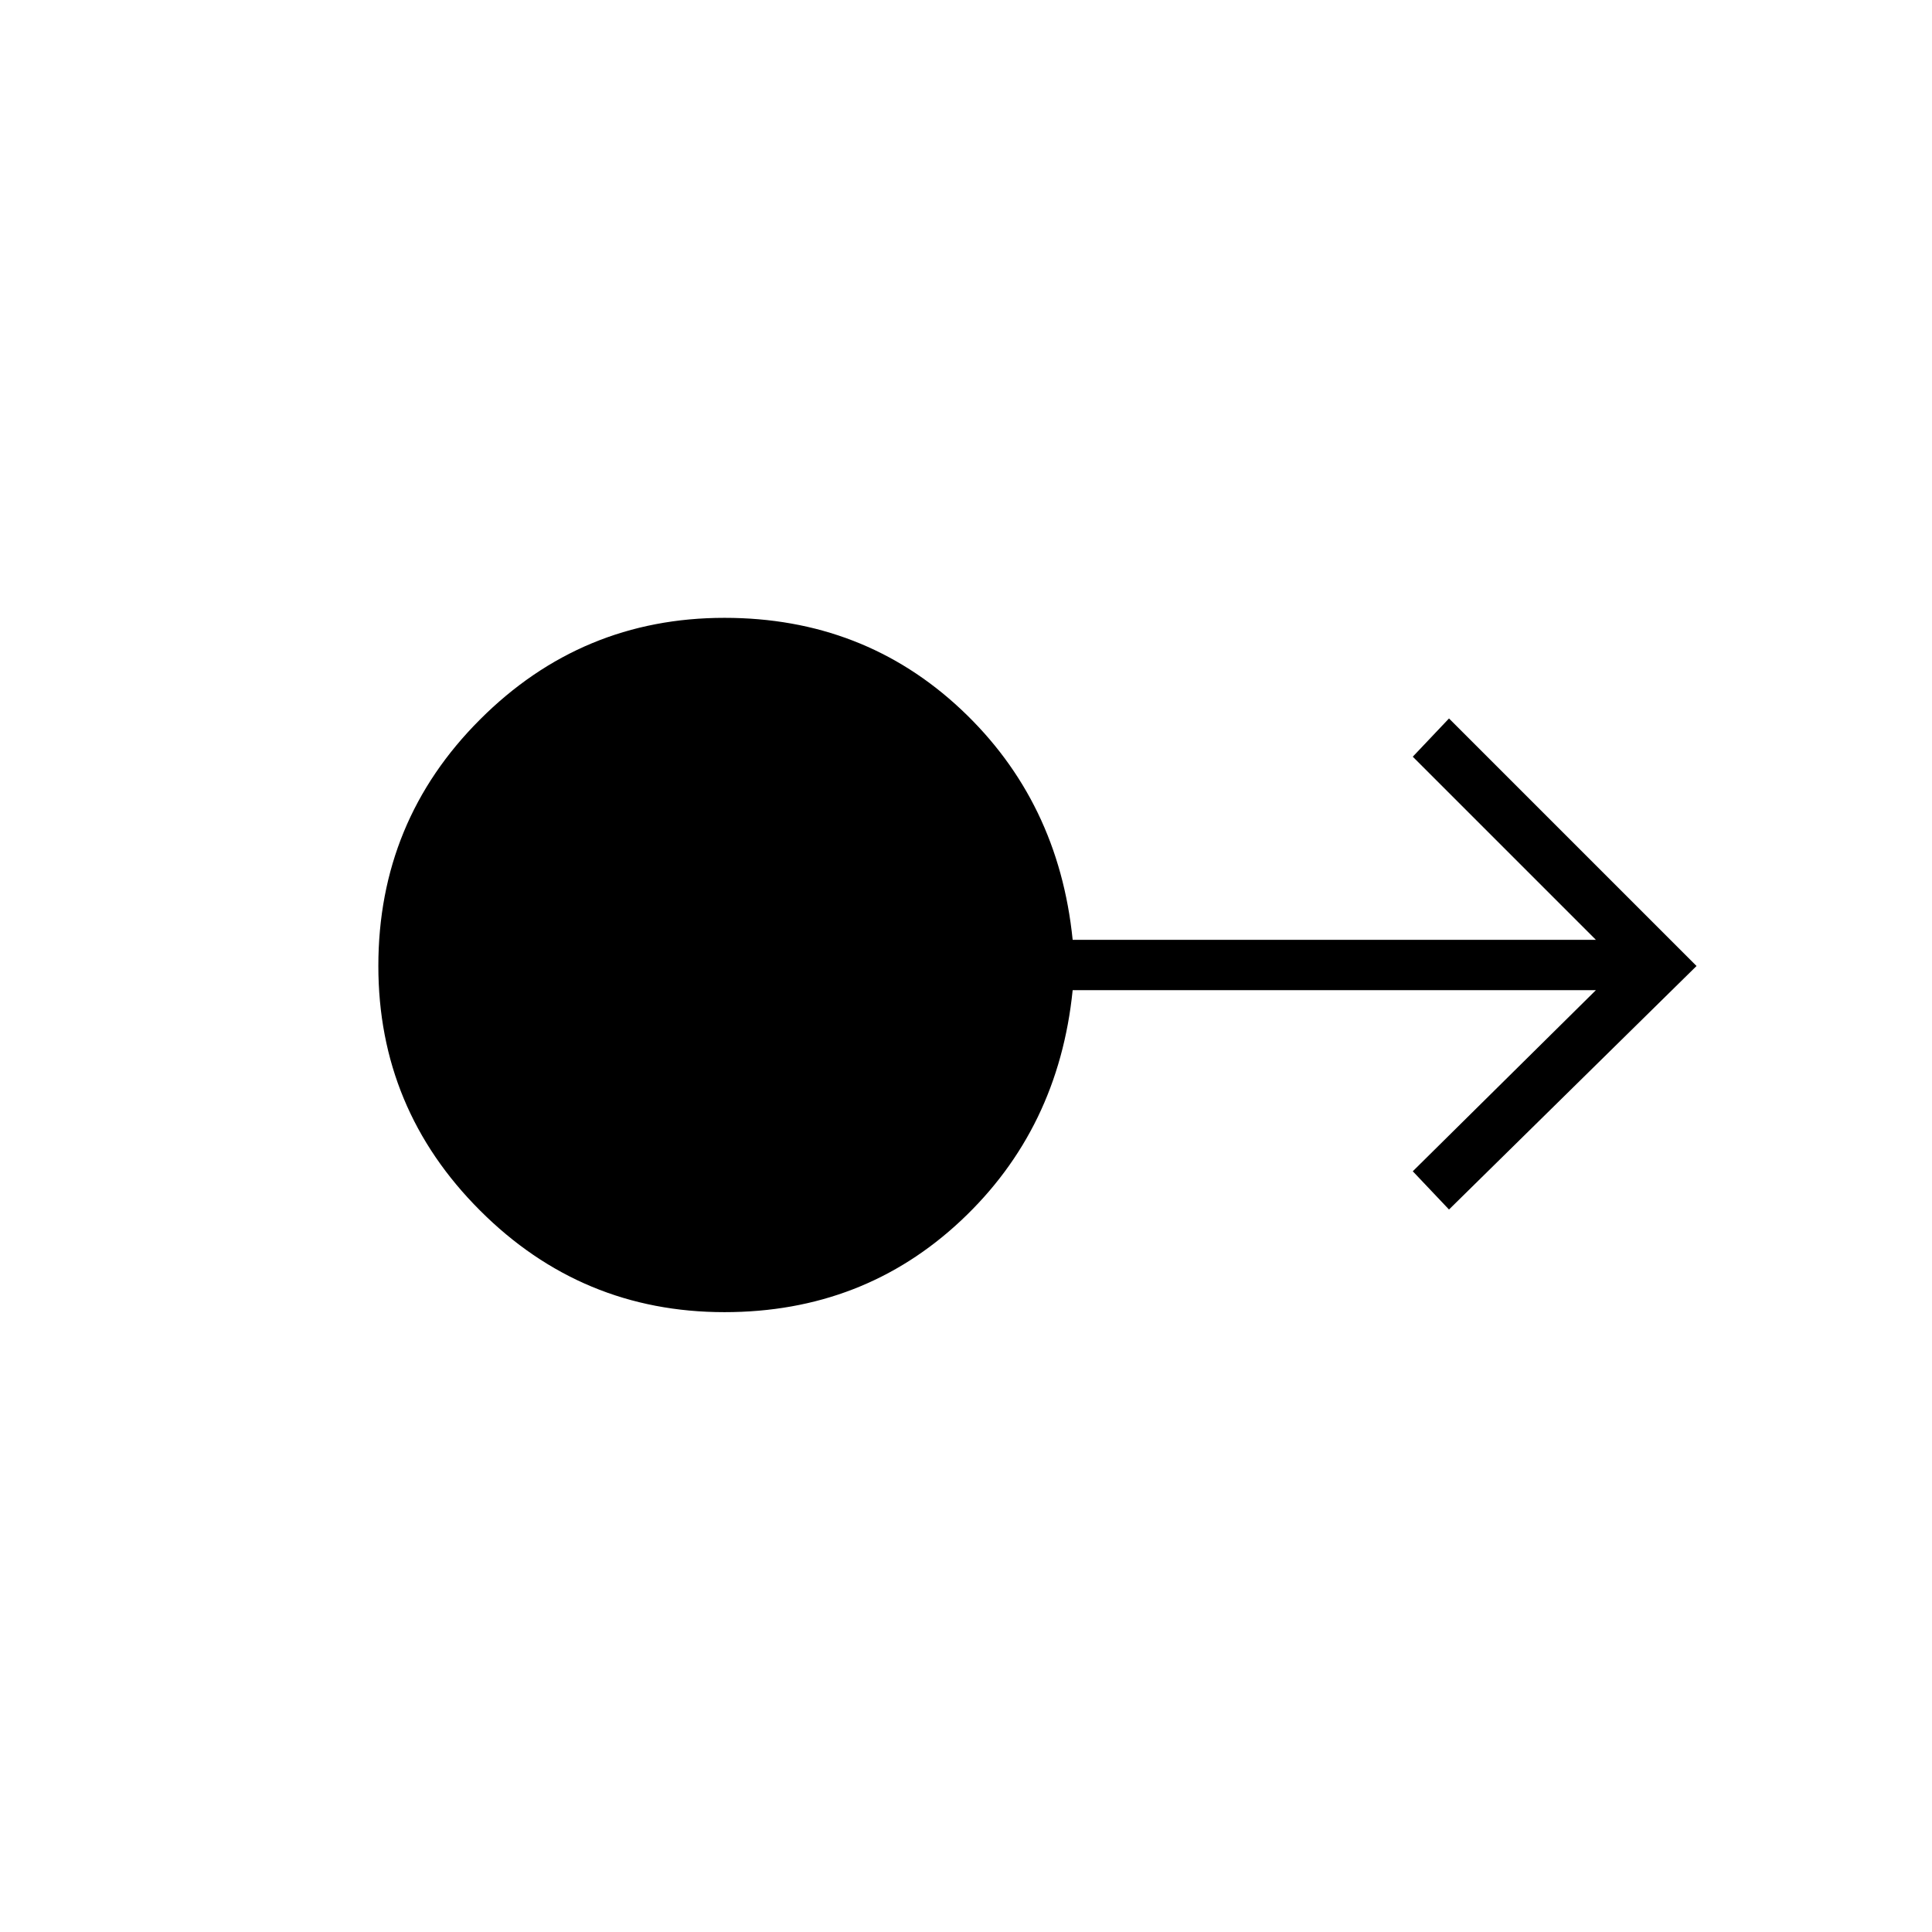 <svg xmlns="http://www.w3.org/2000/svg" height="24" width="24"><path d="M9 16.3q-1.775 0-3.037-1.263Q4.7 13.775 4.7 12q0-1.8 1.263-3.062Q7.225 7.675 9 7.675q1.725 0 2.938 1.137 1.212 1.138 1.387 2.863h6.5L17.55 9.4l.45-.475L21.075 12 18 15.025l-.45-.475 2.275-2.25h-6.5q-.175 1.725-1.387 2.862Q10.725 16.3 9 16.3Z"/></svg>